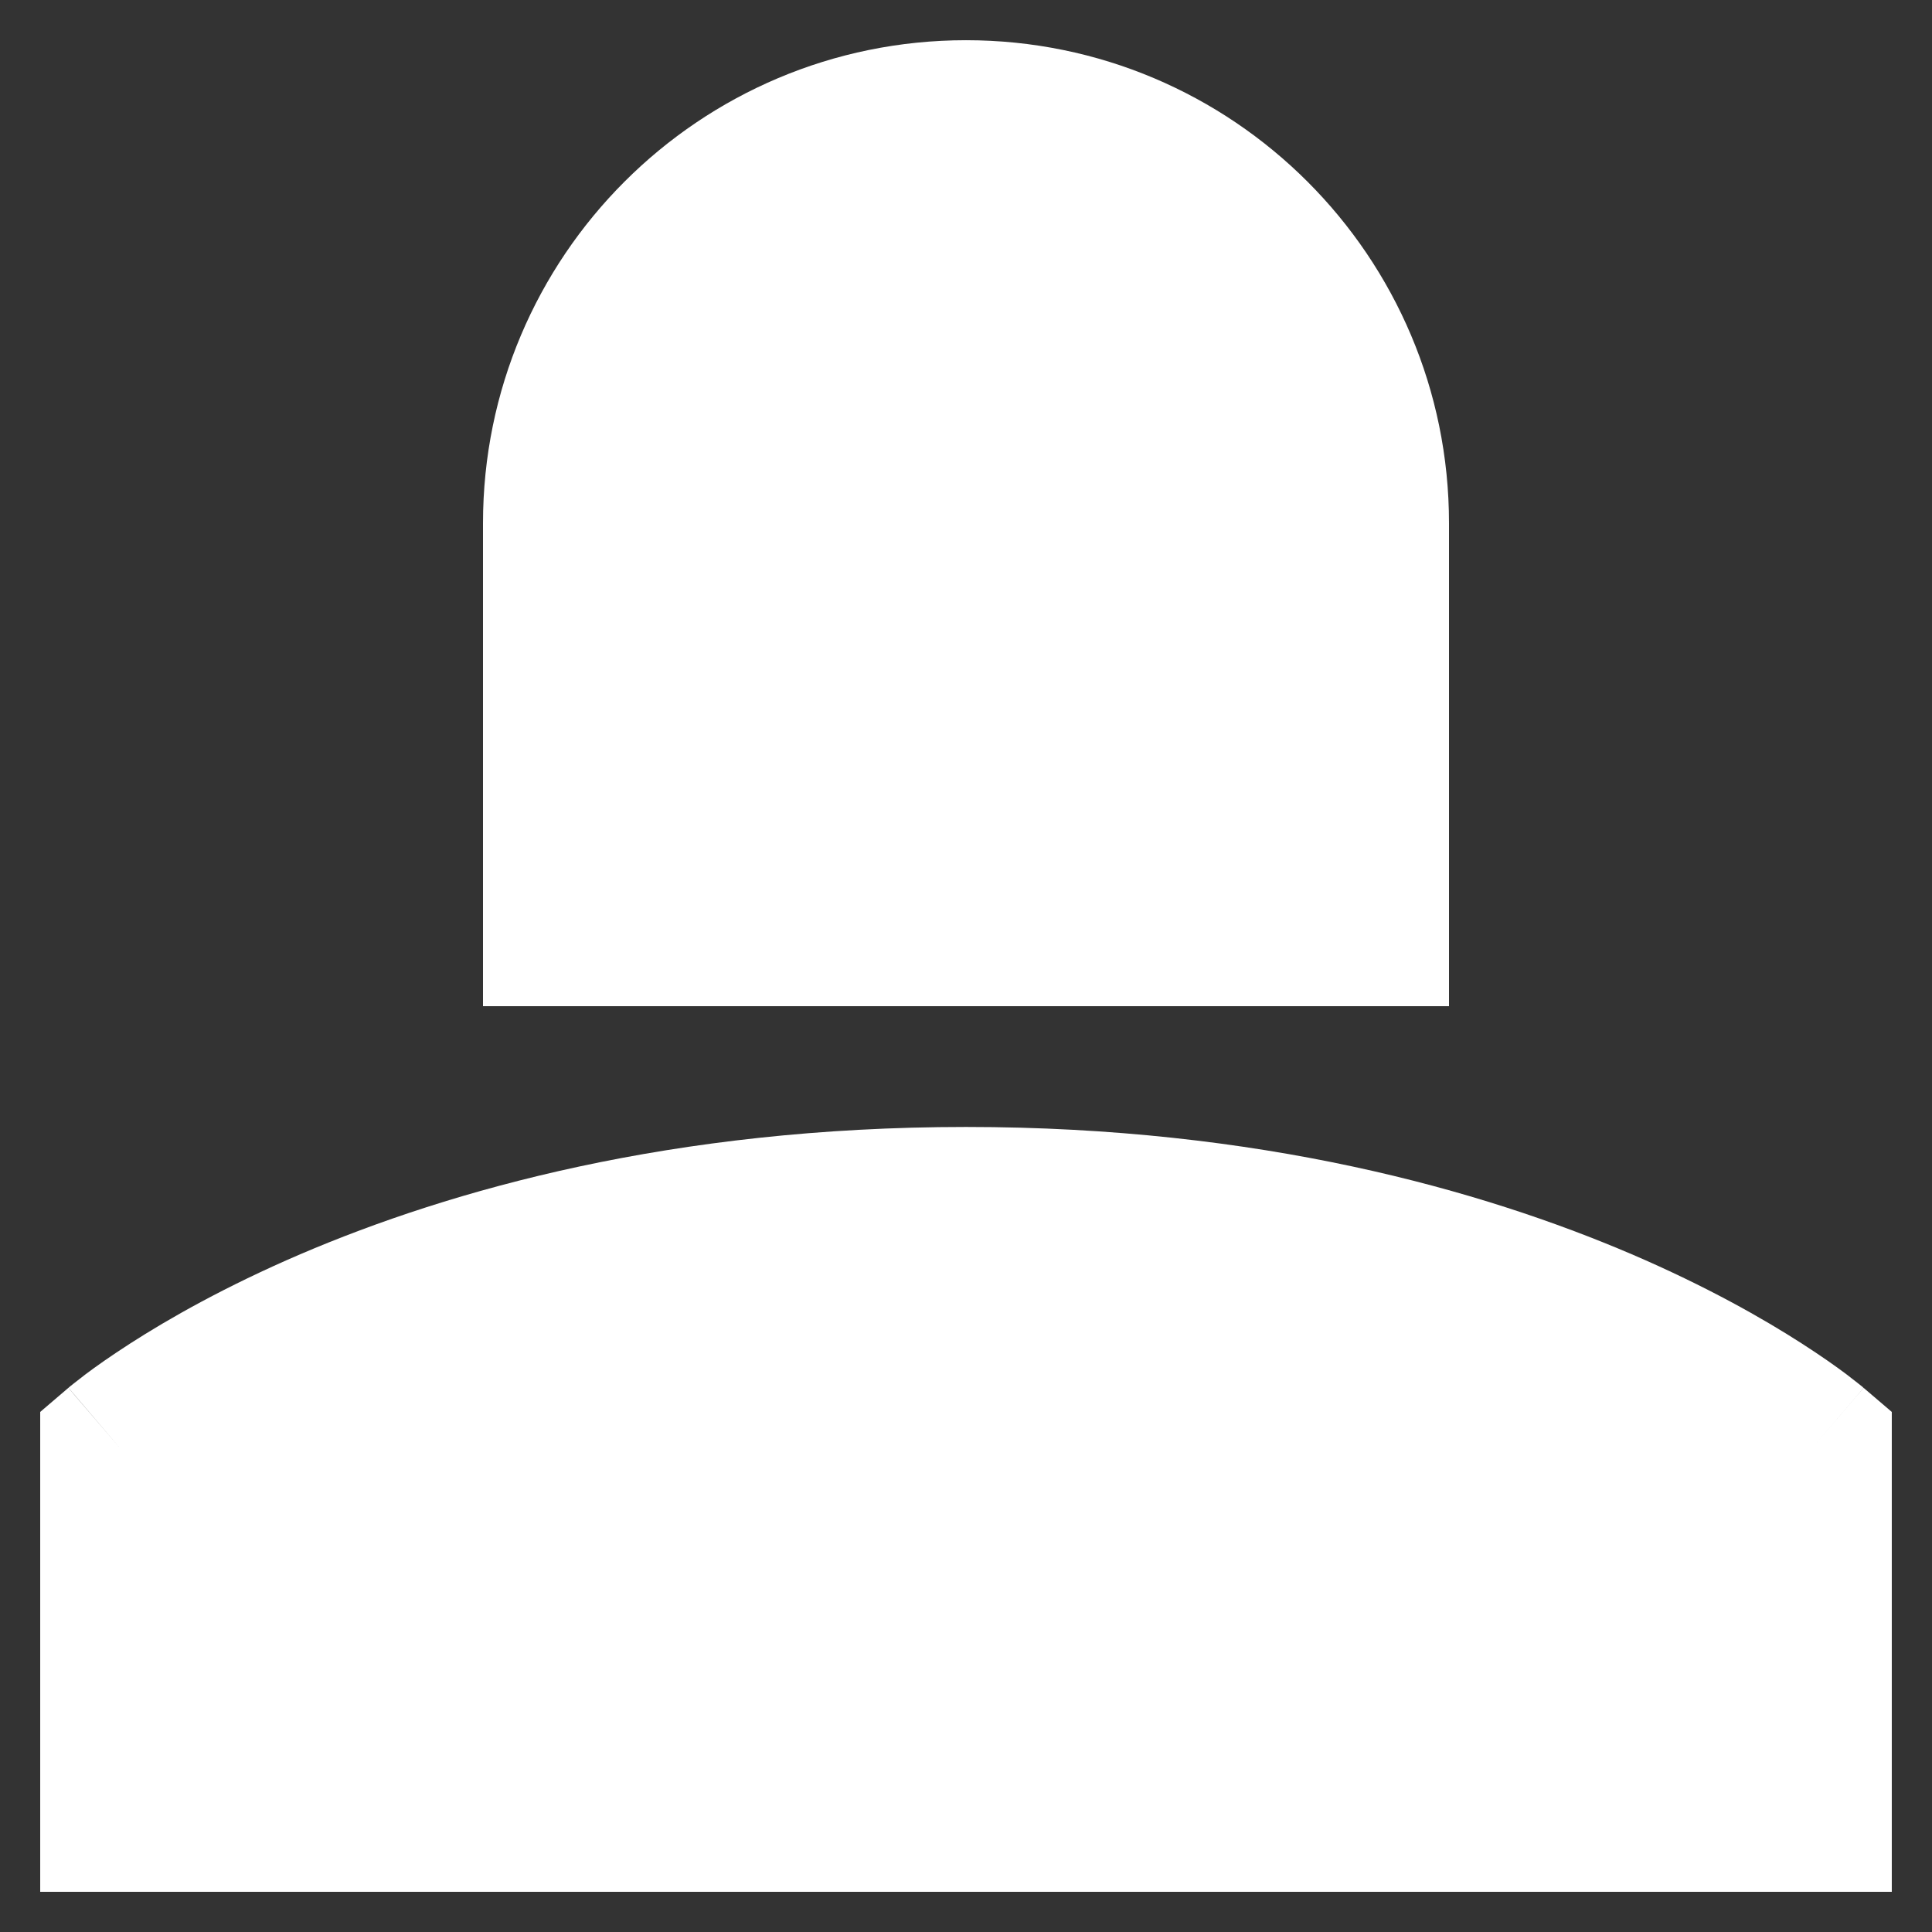 <svg width="16" height="16" viewBox="0 0 16 16" fill="none" xmlns="http://www.w3.org/2000/svg">
<rect x="0" y="0" width="16" height="16" fill="#333333" stroke="none"/>
<g clip-path="url(#clip0_2118_15586)">
<path fill-rule="evenodd" clip-rule="evenodd" d="M12 4.333V8.333H4V4.333C4 2.124 5.791 0.333 8 0.333C10.209 0.333 12 2.124 12 4.333ZM1 12C0.566 11.494 0.566 11.494 0.567 11.493L0.567 11.493L0.569 11.492L0.572 11.489L0.581 11.481C0.588 11.475 0.598 11.467 0.61 11.458C0.634 11.439 0.667 11.413 0.709 11.381C0.794 11.317 0.917 11.23 1.077 11.127C1.397 10.921 1.867 10.653 2.487 10.387C3.73 9.855 5.569 9.333 8 9.333C10.431 9.333 12.27 9.855 13.513 10.387C14.133 10.653 14.603 10.921 14.923 11.127C15.083 11.23 15.206 11.317 15.291 11.381C15.333 11.413 15.366 11.439 15.39 11.458C15.402 11.467 15.412 11.475 15.419 11.481L15.428 11.489L15.431 11.492L15.433 11.493L15.433 11.493C15.434 11.494 15.434 11.494 15 12L15.434 11.494L15.667 11.693V15.667H0.333V11.693L0.567 11.493L1 12Z" fill="white"/>
</g>
<defs>
<clipPath id="clip0_2118_15586">
<rect width="16" height="16" fill="white"/>
</clipPath>
</defs>
</svg>
